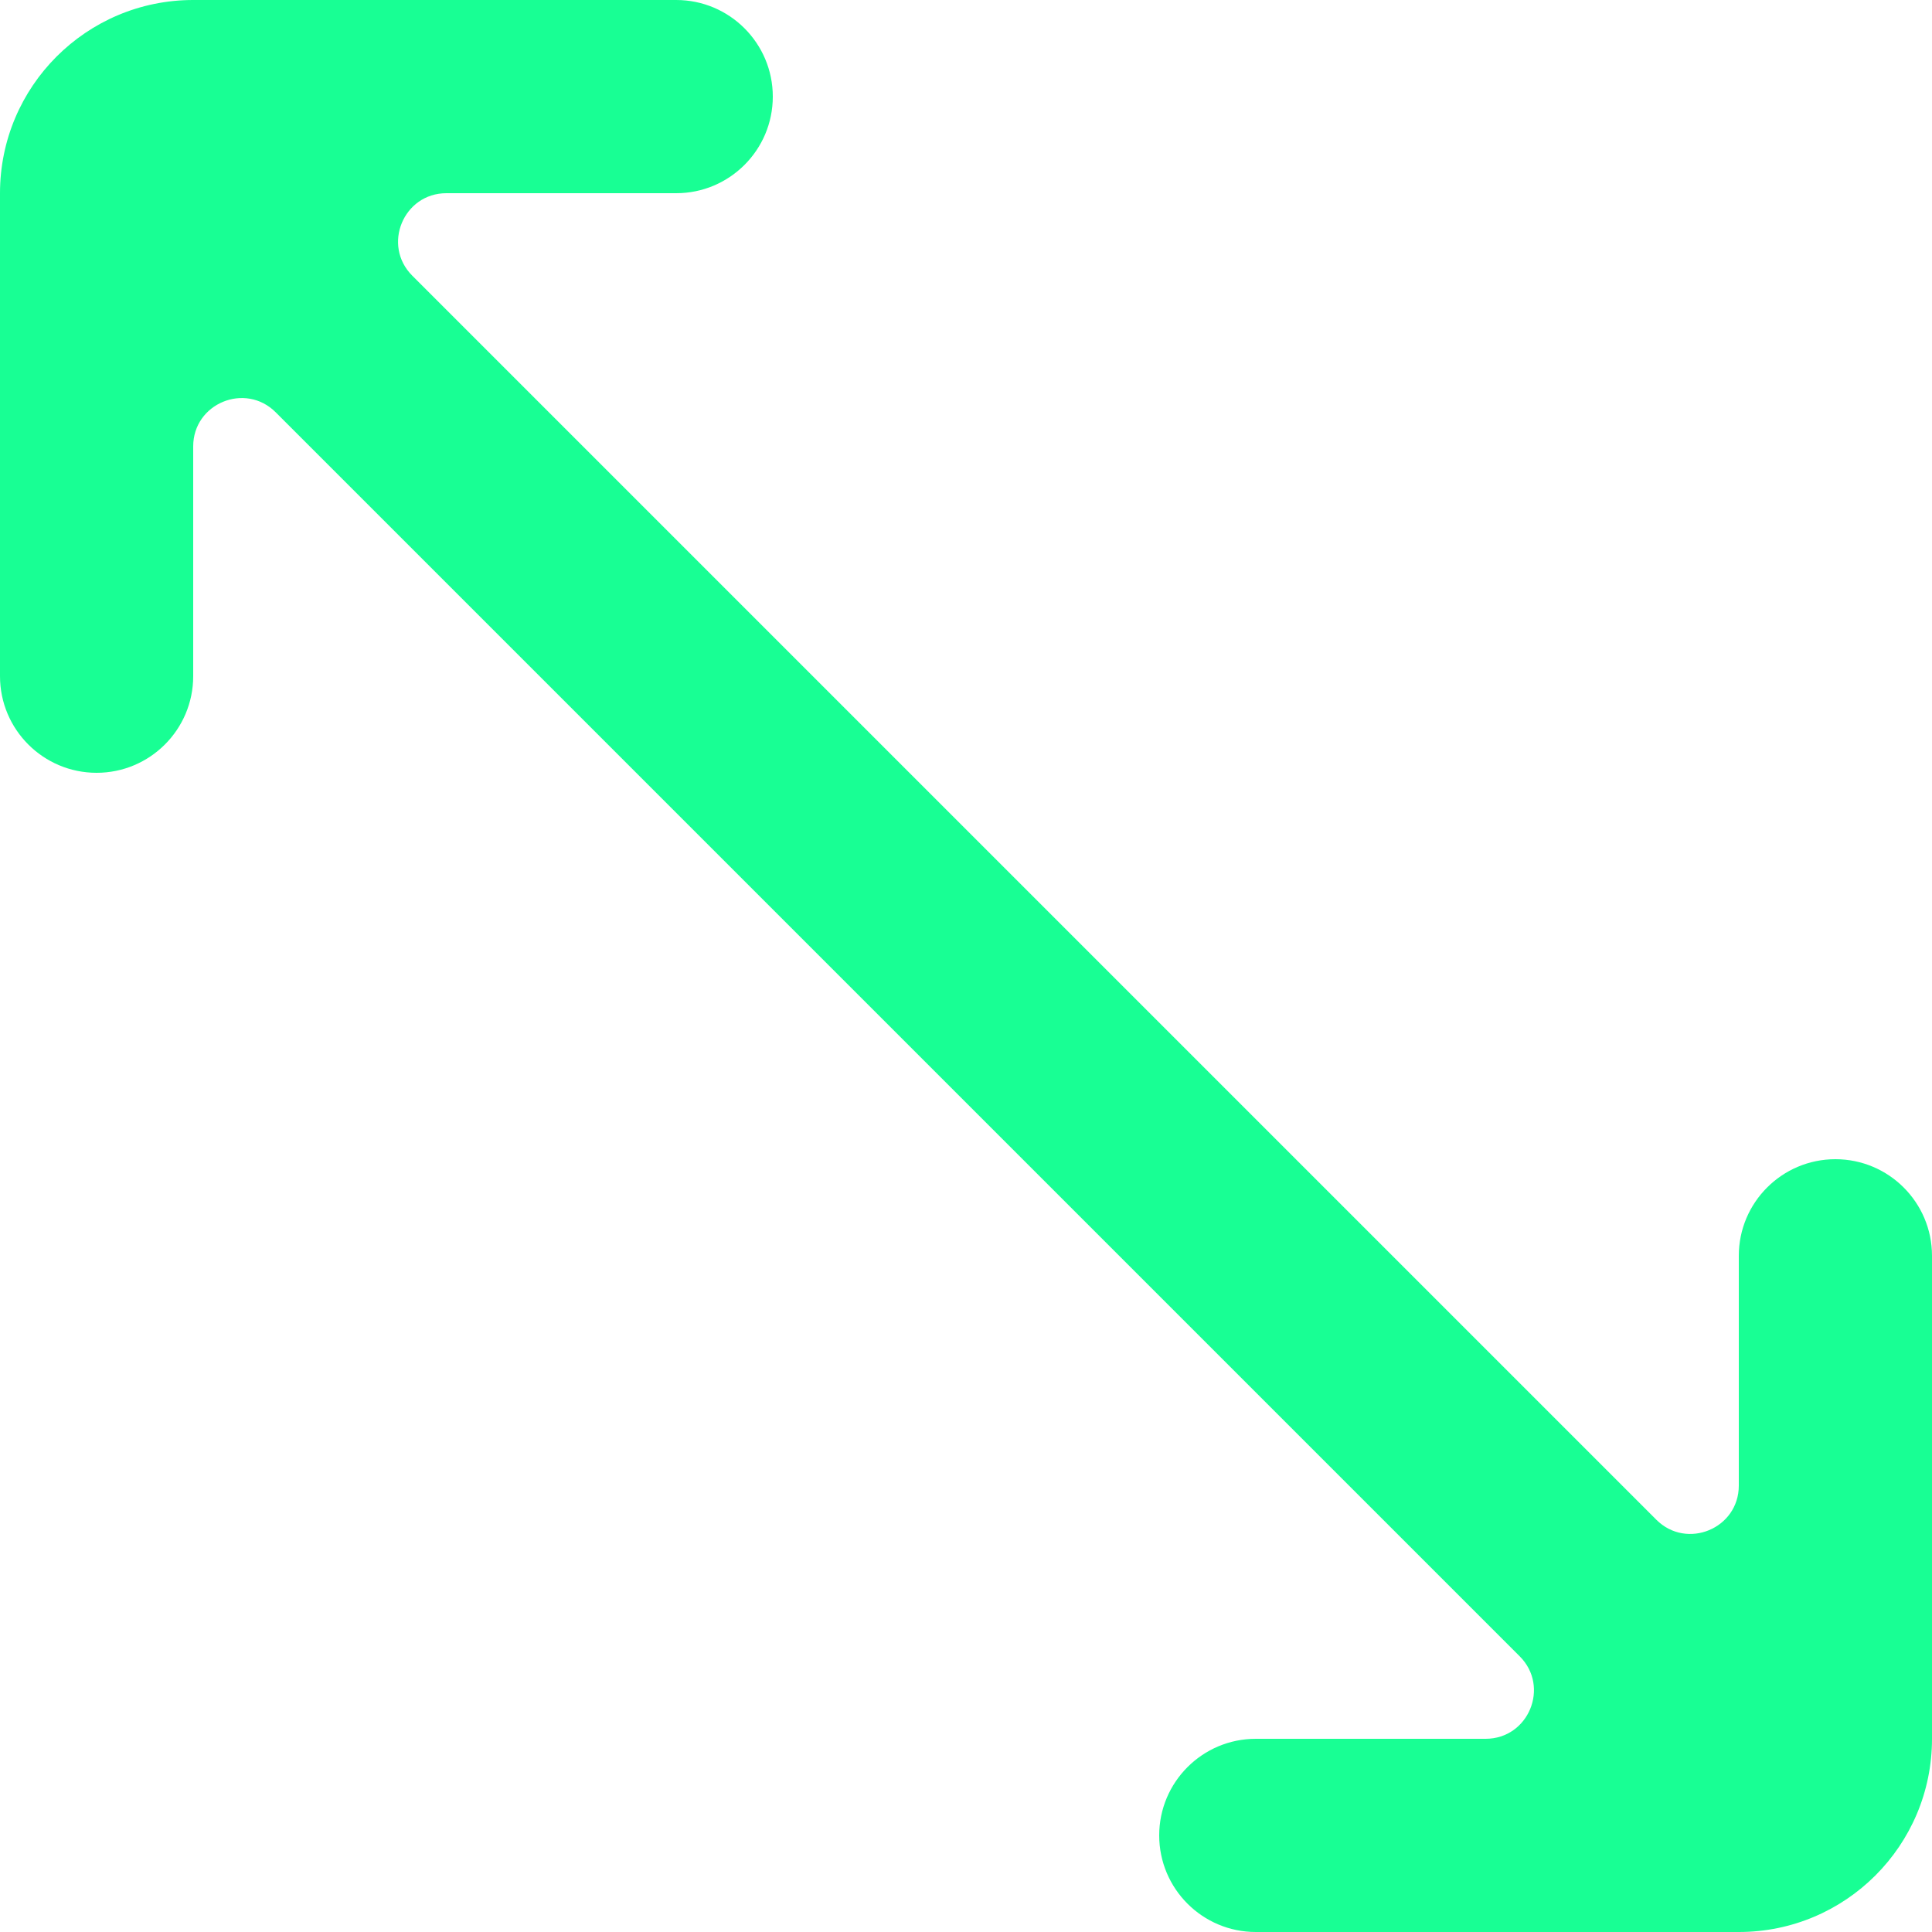 <?xml version="1.0" encoding="UTF-8" standalone="no"?>
<svg width="20px" height="20px" viewBox="0 0 20 20" version="1.1" xmlns="http://www.w3.org/2000/svg" xmlns:xlink="http://www.w3.org/1999/xlink">
    <!-- Generator: Sketch 3.8.1 (29687) - http://www.bohemiancoding.com/sketch -->
    <title>arrow_left_up_right_down [#377]</title>
    <desc>Created with Sketch.</desc>
    <defs></defs>
    <g id="Page-1" stroke="none" stroke-width="1" fill="none" fill-rule="evenodd">
        <g id="Dribbble-Dark-Preview" transform="translate(-260, -6519)" fill="#18FF94">
            <g id="icons" transform="translate(56, 160)">
                <path d="M224,6372 L224,6377 C224,6378.105 223.105,6379 222,6379 L217,6379 C216.448,6379 216,6378.552 216,6378 C216,6377.448 216.448,6377 217,6377 L219.379,6377 C219.824,6377 220.047,6376.461 219.732,6376.146 L216.707,6373.121 L206.854,6363.268 C206.539,6362.953 206,6363.176 206,6363.621 L206,6366 C206,6366.552 205.552,6367 205,6367 C204.448,6367 204,6366.552 204,6366 L204,6361 C204,6359.895 204.895,6359 206,6359 L211,6359 C211.552,6359 212,6359.448 212,6360 C212,6360.552 211.552,6361 211,6361 L208.621,6361 C208.176,6361 207.953,6361.539 208.268,6361.854 C216,6369.586 218.418,6372.004 221.146,6374.732 C221.461,6375.047 222,6374.824 222,6374.379 L222,6372 C222,6371.448 222.448,6371 223,6371 C223.552,6371 224,6371.448 224,6372" id="arrow_left_up_right_down-[#377]"></path>
            </g>
        </g>
    </g>
</svg>